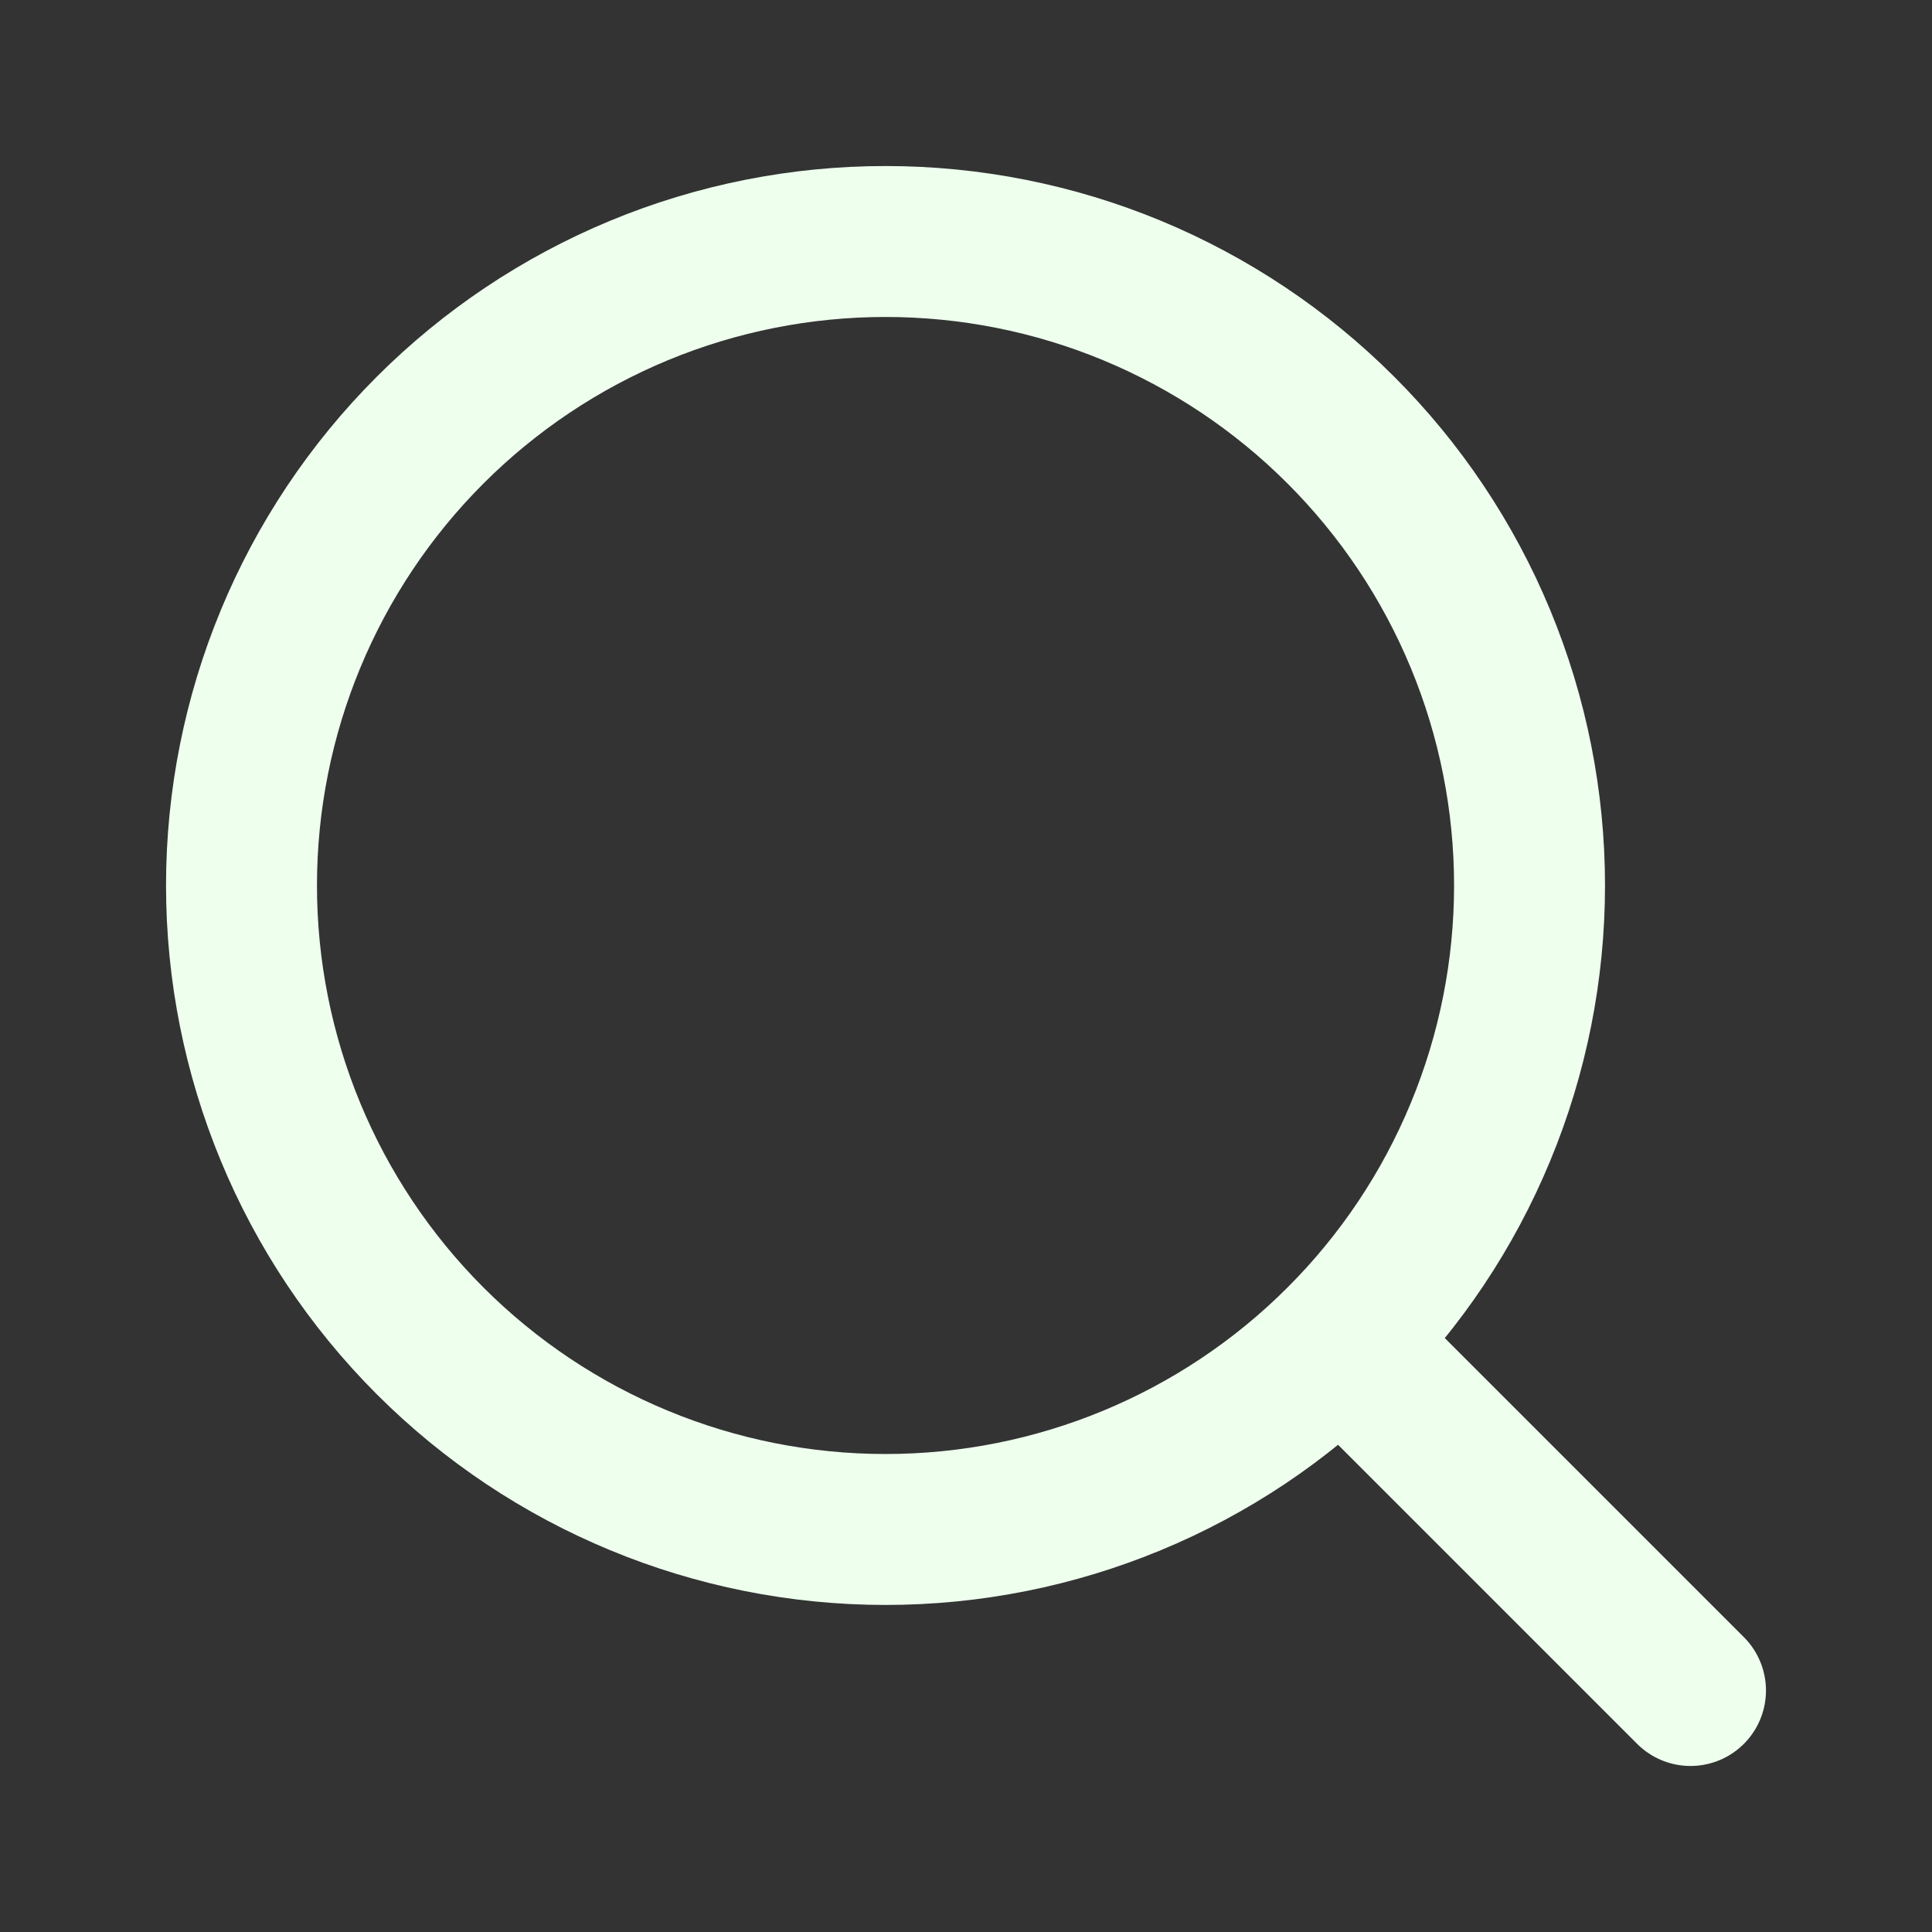 <svg width="32" height="32" viewBox="0 0 32 32" fill="none" xmlns="http://www.w3.org/2000/svg">
<rect x="0" y="0" width="32" height="32" fill="#333333" stroke="none"/>
<path d="M28 28L22.209 22.209M22.209 22.209C23.2 21.219 23.986 20.043 24.522 18.748C25.058 17.454 25.334 16.067 25.334 14.666C25.334 13.266 25.058 11.879 24.522 10.584C23.986 9.29 23.2 8.114 22.209 7.124C21.219 6.133 20.043 5.348 18.749 4.811C17.455 4.275 16.067 4 14.667 4C13.266 4 11.879 4.275 10.585 4.811C9.29 5.348 8.115 6.133 7.124 7.124C5.124 9.124 4 11.837 4 14.666C4 17.495 5.124 20.209 7.124 22.209C9.124 24.21 11.838 25.333 14.667 25.333C17.496 25.333 20.209 24.21 22.209 22.209Z" stroke="#EEFFEE" stroke-width="2.5" stroke-linecap="round" stroke-linejoin="round"/>
</svg>
